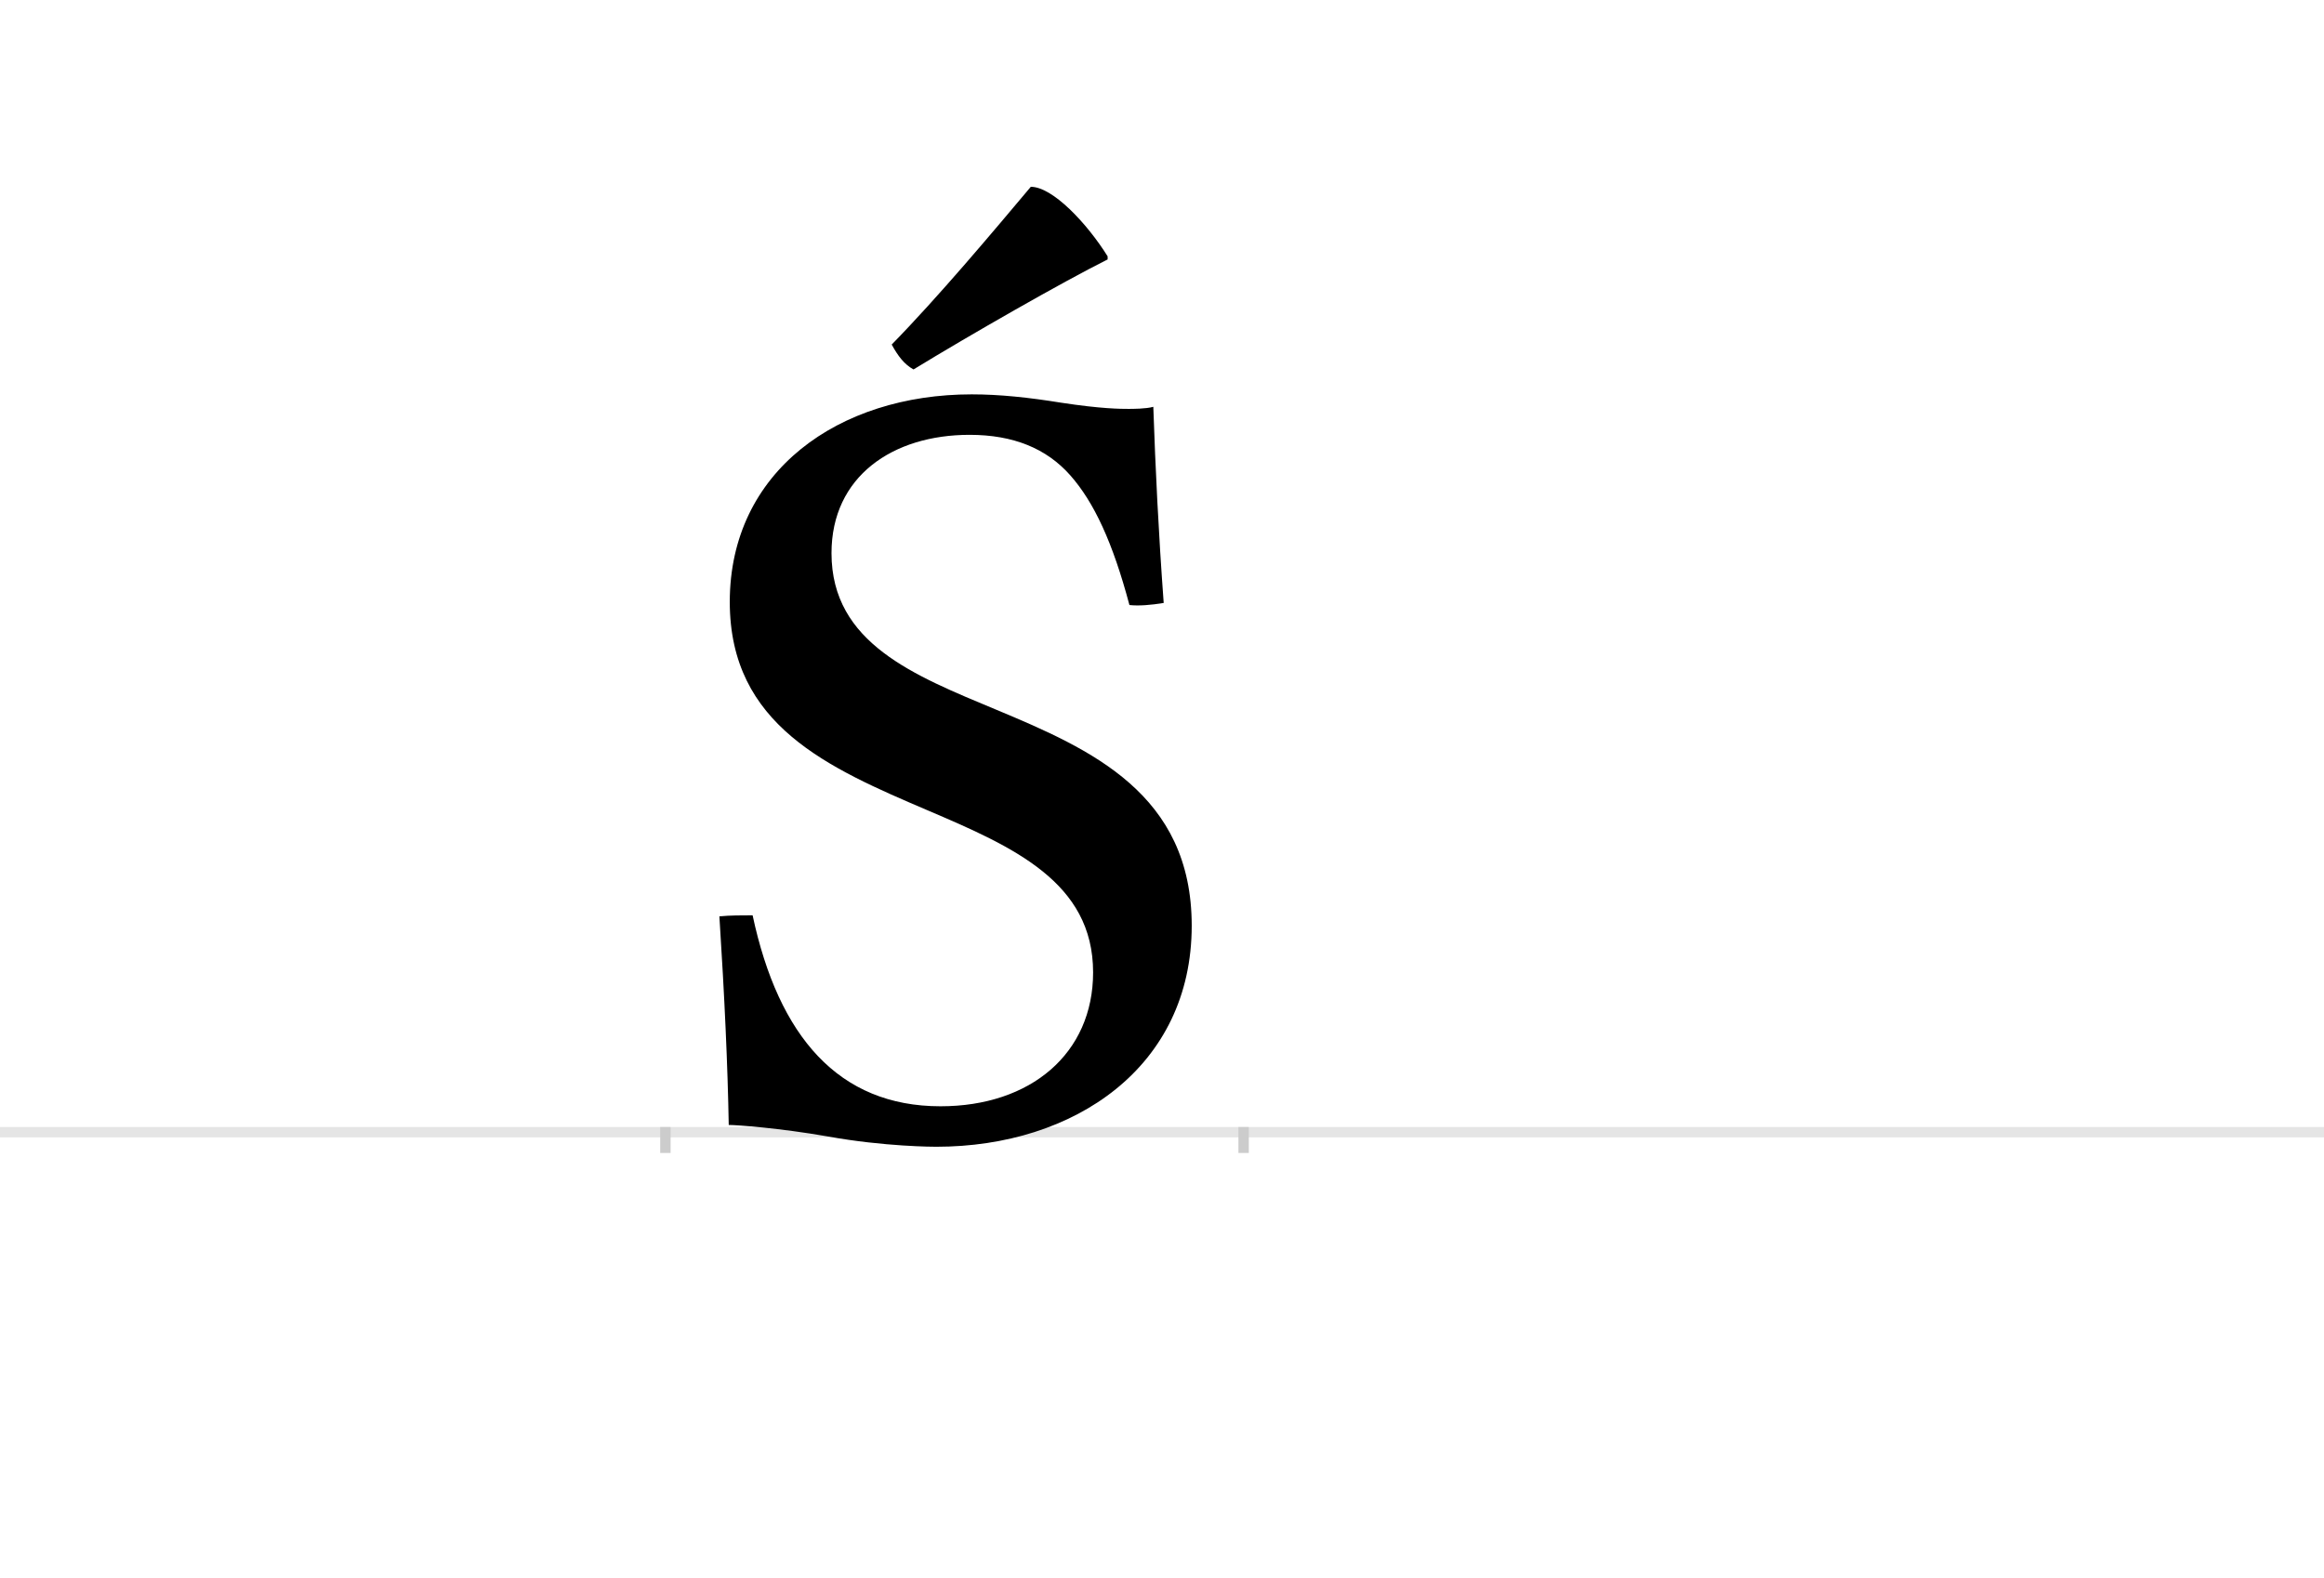 <?xml version="1.0" encoding="UTF-8"?>
<svg height="1521" version="1.1" width="2238.75" xmlns="http://www.w3.org/2000/svg" xmlns:xlink="http://www.w3.org/1999/xlink">
 <rect width="100%" height="100%" fill="#808080" stroke="none"/>
 <path d="M0,0 l2238.75,0 l0,1521 l-2238.75,0 Z M0,0" fill="rgb(255,255,255)" transform="matrix(1,0,0,-1,0,1521)"/>
 <path d="M0,0 l2238.75,0" fill="none" stroke="rgb(229,229,229)" stroke-width="10" transform="matrix(1,0,0,-1,0,1091)"/>
 <path d="M0,5 l0,-25" fill="none" stroke="rgb(204,204,204)" stroke-width="10" transform="matrix(1,0,0,-1,641,1091)"/>
 <path d="M0,5 l0,-25" fill="none" stroke="rgb(204,204,204)" stroke-width="10" transform="matrix(1,0,0,-1,1198,1091)"/>
 <path d="M84,209 c-10,0,-22,0,-32,-1 c5,-78,8,-144,9,-201 c8,0,49,-3,95,-11 c55,-10,103,-10,105,-10 c133,0,246,77,246,213 c0,127,-97,170,-188,208 c-79,33,-159,64,-159,151 c0,74,59,114,133,114 c42,0,74,-13,97,-39 c23,-26,41,-65,57,-125 c9,-1,21,0,33,2 c-5,68,-8,130,-10,189 c-7,-2,-20,-2,-24,-2 c-7,0,-26,0,-65,6 c-31,5,-59,8,-86,8 c-128,0,-233,-74,-233,-200 c0,-119,95,-160,191,-201 c82,-35,159,-69,159,-156 c0,-78,-60,-129,-147,-129 c-98,0,-156,67,-181,184 Z M426,844 c-20,32,-53,67,-74,67 c-37,-44,-89,-106,-134,-152 c6,-11,12,-19,21,-24 c54,33,143,84,187,106 Z M426,844" fill="rgb(0,0,0)" transform="matrix(1,0,0,-1,641,1091)"/>
</svg>